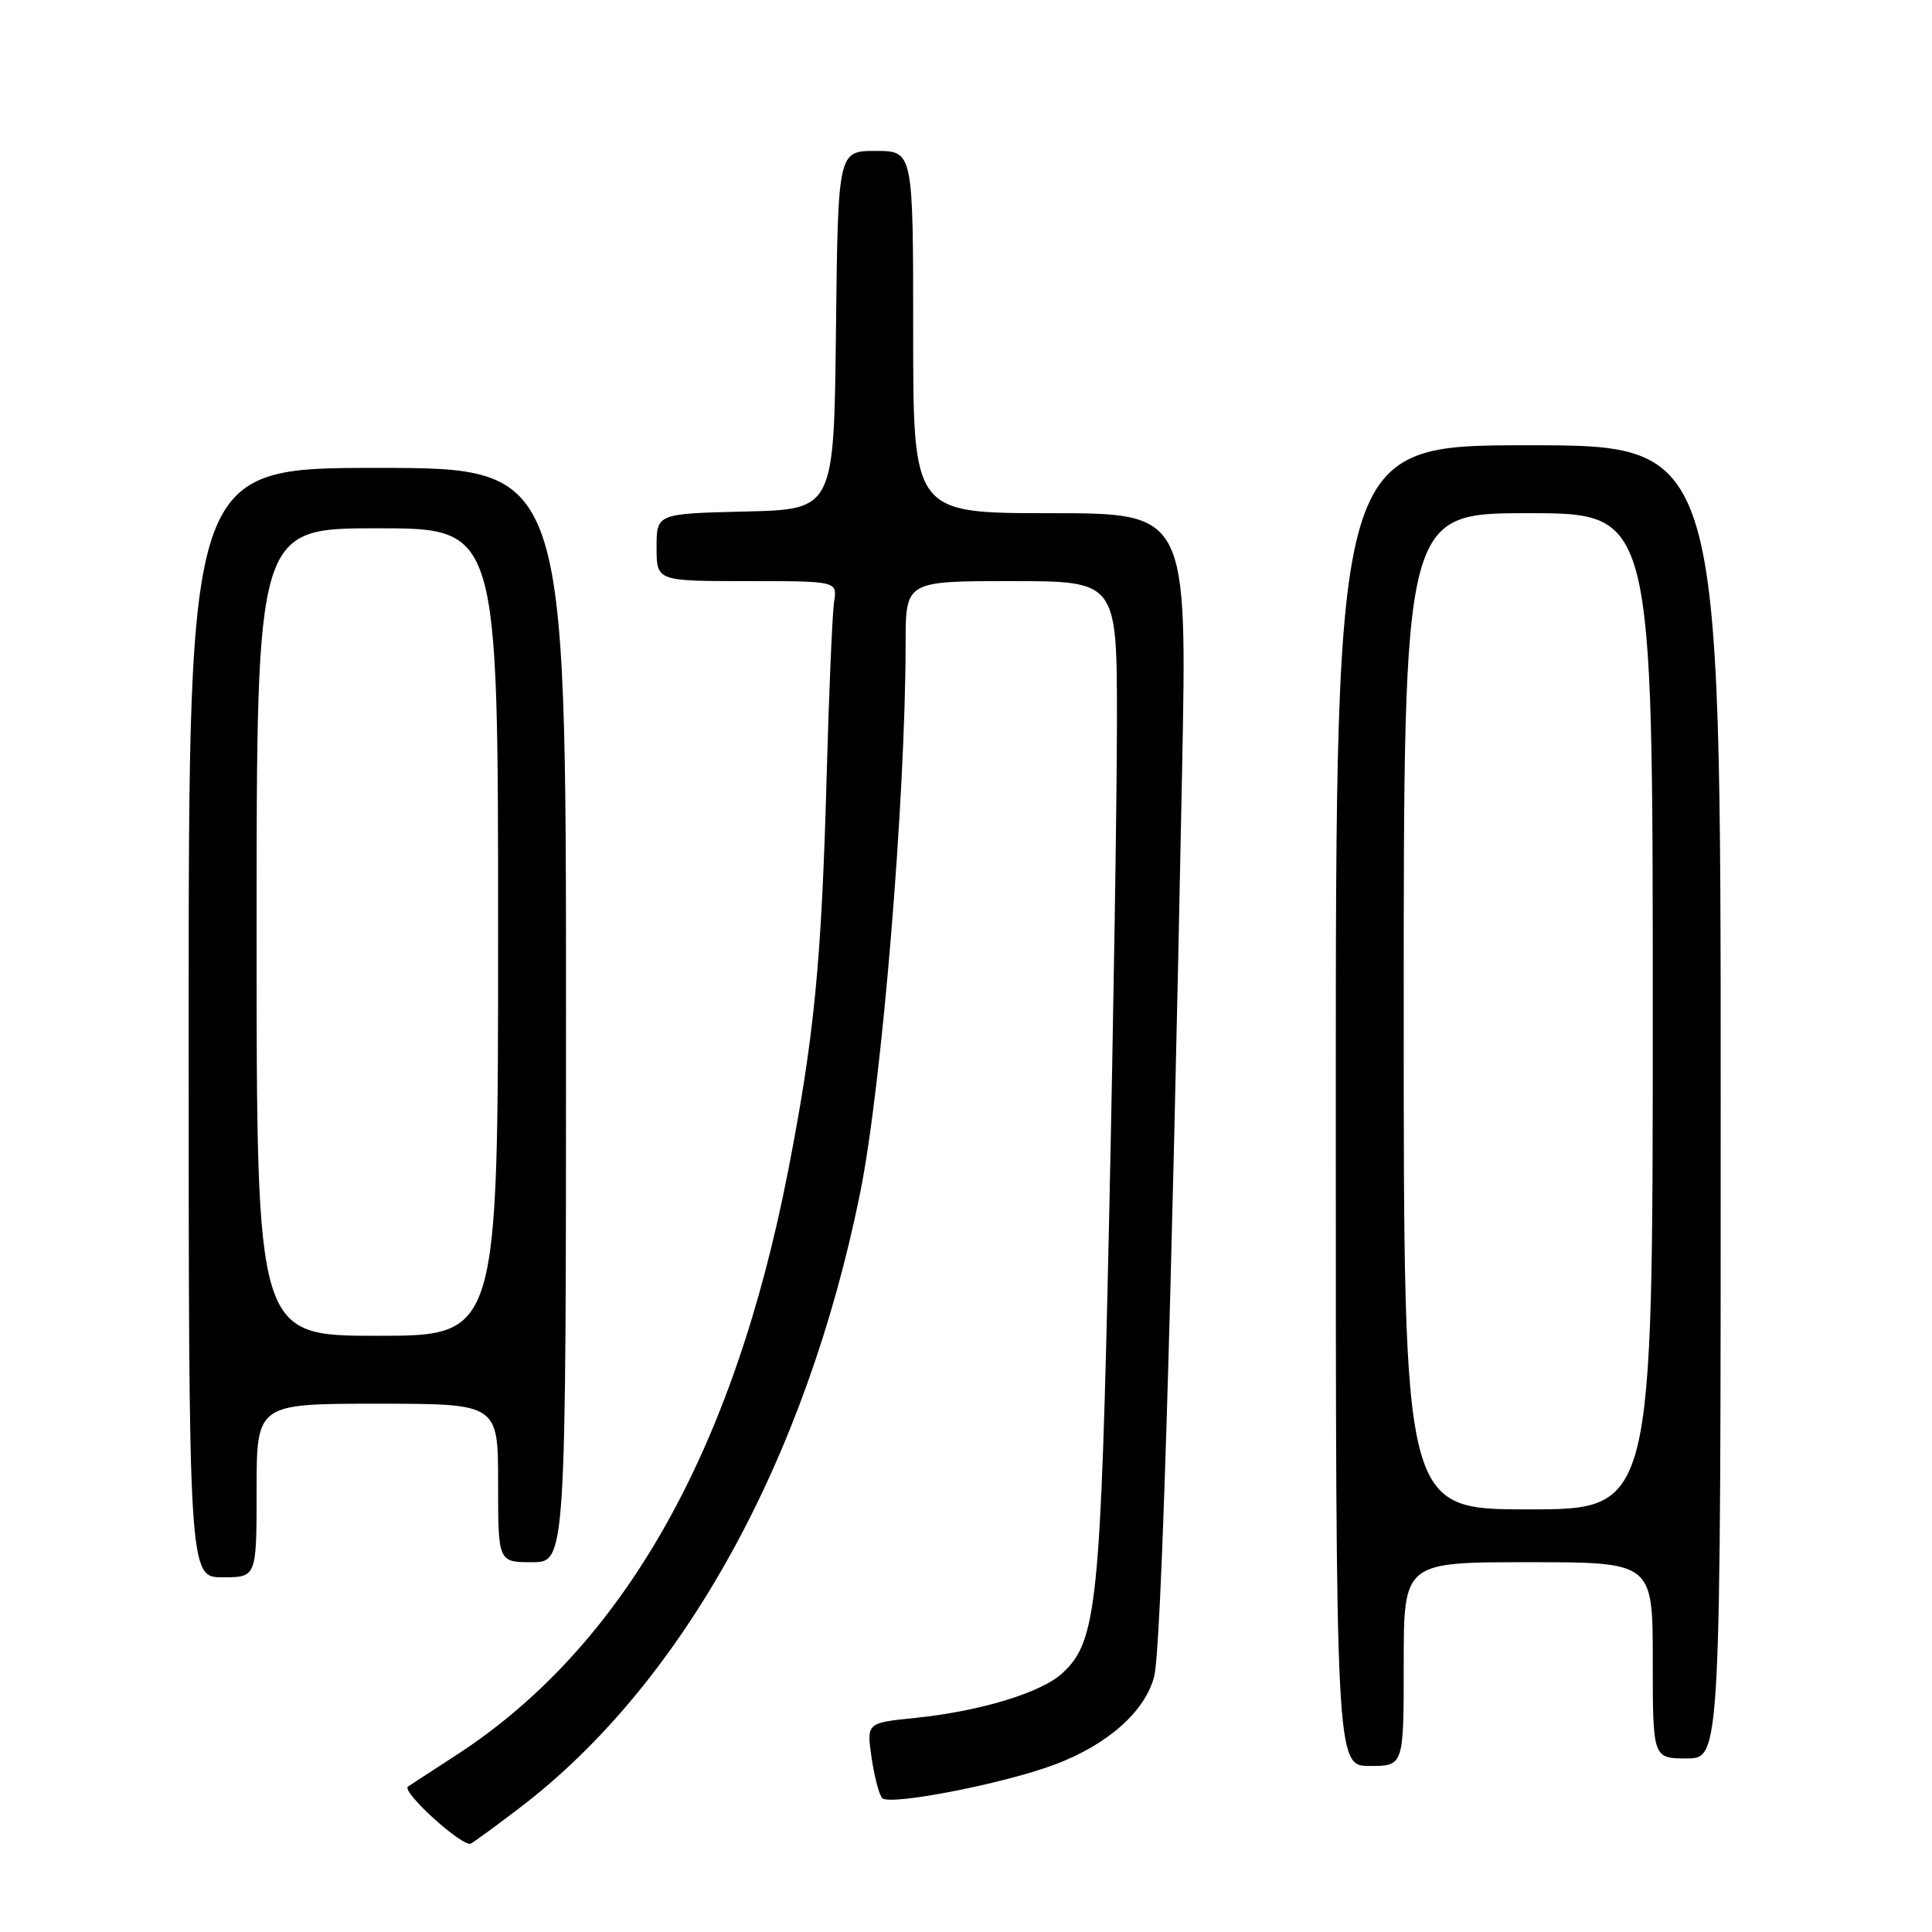 <?xml version="1.0" encoding="UTF-8" standalone="no"?>
<!DOCTYPE svg PUBLIC "-//W3C//DTD SVG 1.1//EN" "http://www.w3.org/Graphics/SVG/1.1/DTD/svg11.dtd" >
<svg xmlns="http://www.w3.org/2000/svg" xmlns:xlink="http://www.w3.org/1999/xlink" version="1.1" viewBox="0 0 256 256">
 <g >
 <path fill="currentColor"
d=" M 69.00 239.44 C 90.45 223.05 106.80 193.47 113.97 158.09 C 116.84 143.92 119.98 105.95 120.00 85.25 C 120.00 77.00 120.00 77.00 134.00 77.00 C 148.00 77.00 148.00 77.00 148.00 95.47 C 148.00 105.63 147.53 135.45 146.96 161.72 C 145.85 212.58 145.35 217.48 140.78 221.70 C 137.98 224.29 129.89 226.75 121.27 227.63 C 114.82 228.29 114.82 228.29 115.49 232.90 C 115.86 235.43 116.49 237.84 116.90 238.26 C 117.88 239.29 132.94 236.37 139.71 233.83 C 146.73 231.21 151.71 226.81 152.93 222.16 C 153.85 218.65 155.20 175.02 156.63 102.25 C 157.31 68.00 157.31 68.00 139.16 68.00 C 121.00 68.00 121.00 68.00 121.00 44.00 C 121.00 20.00 121.00 20.00 116.02 20.00 C 111.04 20.00 111.04 20.00 110.77 43.75 C 110.50 67.50 110.50 67.50 98.75 67.78 C 87.00 68.06 87.00 68.06 87.00 72.53 C 87.00 77.00 87.00 77.00 98.97 77.00 C 110.95 77.00 110.95 77.00 110.52 79.75 C 110.29 81.26 109.84 91.72 109.53 103.00 C 108.86 127.49 107.89 137.42 104.43 155.15 C 97.15 192.49 82.48 218.30 60.37 232.62 C 57.14 234.72 54.30 236.56 54.06 236.73 C 53.12 237.39 61.39 244.88 62.41 244.28 C 63.01 243.93 65.97 241.76 69.00 239.44 Z  M 186.00 220.50 C 186.00 207.00 186.00 207.00 202.50 207.00 C 219.00 207.00 219.00 207.00 219.00 220.00 C 219.00 233.00 219.00 233.00 223.50 233.00 C 228.00 233.00 228.00 233.00 228.00 146.00 C 228.00 59.00 228.00 59.00 202.50 59.00 C 177.00 59.00 177.00 59.00 177.00 146.50 C 177.00 234.00 177.00 234.00 181.50 234.00 C 186.00 234.00 186.00 234.00 186.00 220.50 Z  M 34.00 197.50 C 34.00 186.00 34.00 186.00 50.00 186.00 C 66.00 186.00 66.00 186.00 66.00 196.50 C 66.00 207.00 66.00 207.00 70.50 207.00 C 75.00 207.00 75.00 207.00 75.00 134.50 C 75.00 62.00 75.00 62.00 50.00 62.00 C 25.00 62.00 25.00 62.00 25.00 135.50 C 25.00 209.00 25.00 209.00 29.50 209.00 C 34.00 209.00 34.00 209.00 34.00 197.50 Z  M 186.00 134.00 C 186.00 68.00 186.00 68.00 202.50 68.00 C 219.00 68.00 219.00 68.00 219.00 134.00 C 219.00 200.00 219.00 200.00 202.50 200.00 C 186.00 200.00 186.00 200.00 186.00 134.00 Z  M 34.00 123.50 C 34.00 70.00 34.00 70.00 50.00 70.00 C 66.00 70.00 66.00 70.00 66.00 123.50 C 66.00 177.00 66.00 177.00 50.00 177.00 C 34.00 177.00 34.00 177.00 34.00 123.50 Z "/>
</g>
</svg>